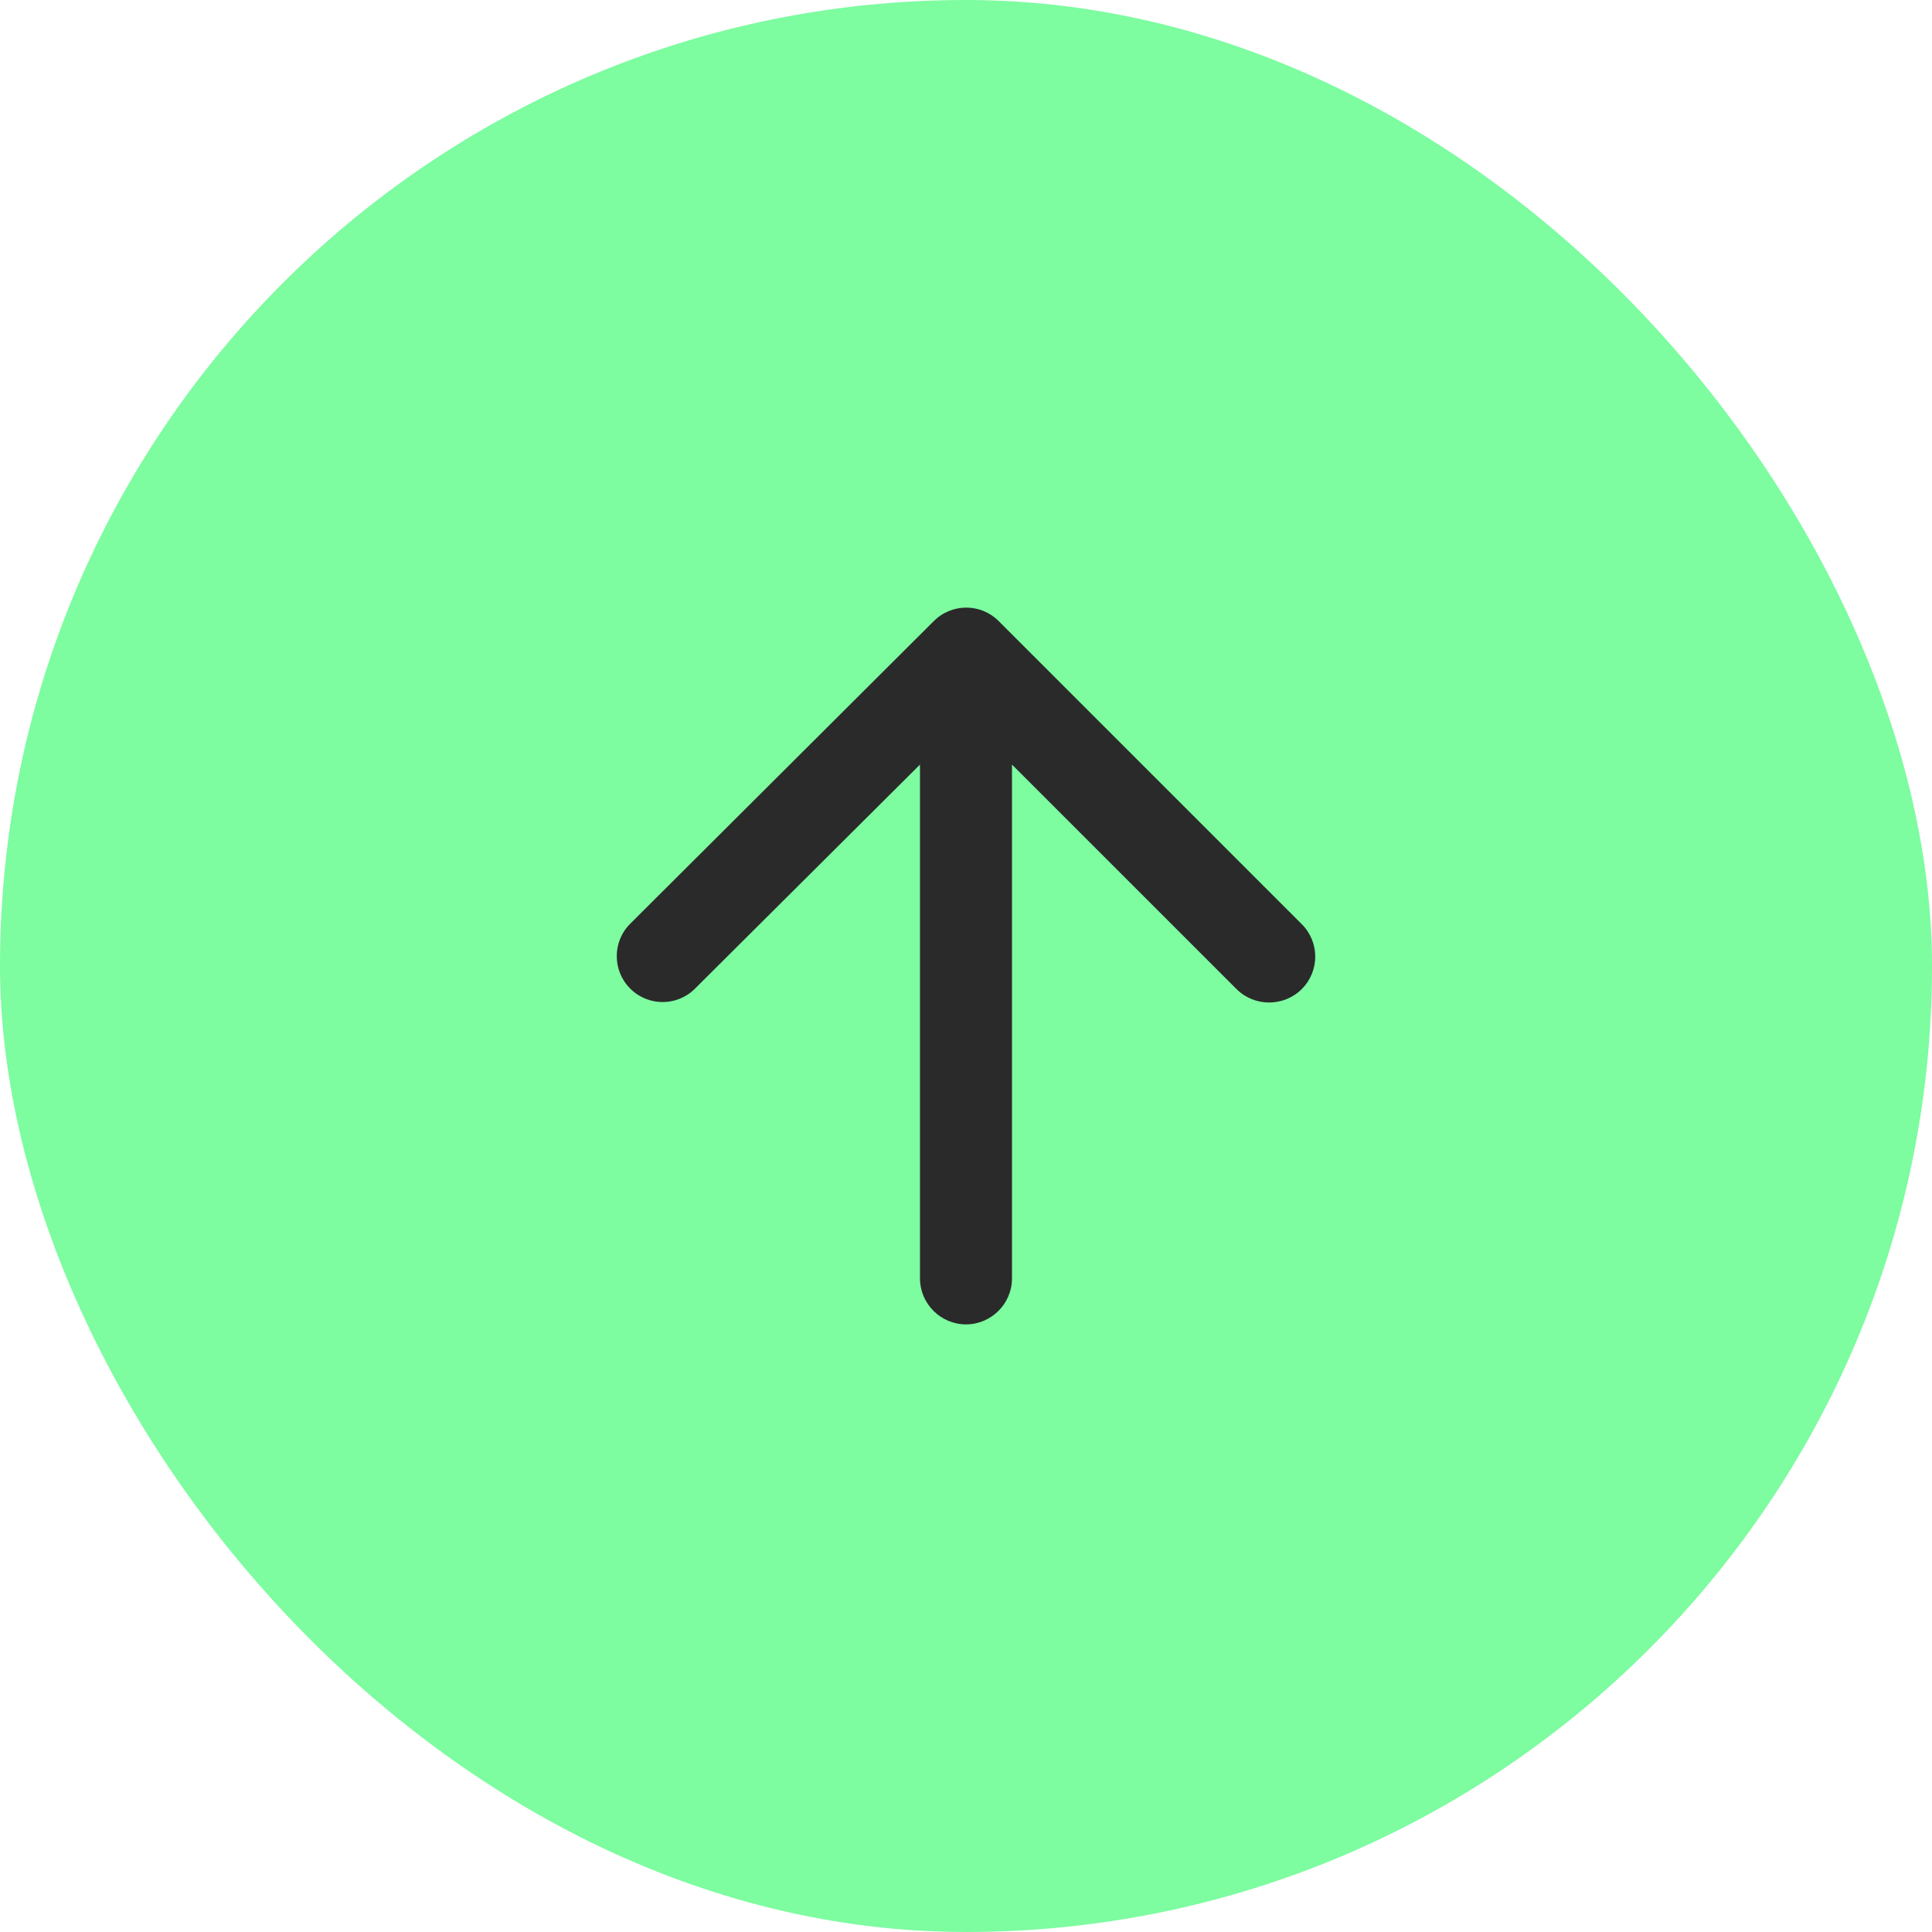 <svg width="56" height="56" viewBox="0 0 56 56" fill="none" xmlns="http://www.w3.org/2000/svg">
<rect width="56" height="56" rx="28" fill="#7DFCA0"/>
<path d="M29.333 37.055V22.162L35.84 28.668C36.36 29.188 37.213 29.188 37.733 28.668C38.253 28.148 38.253 27.308 37.733 26.788L28.947 18.002C28.427 17.482 27.587 17.482 27.067 18.002L18.267 26.775C17.747 27.295 17.747 28.135 18.267 28.655C18.787 29.175 19.627 29.175 20.146 28.655L26.666 22.162V37.055C26.666 37.788 27.267 38.388 28 38.388C28.733 38.388 29.333 37.788 29.333 37.055Z" fill="#2A2A2A"/>
</svg>
